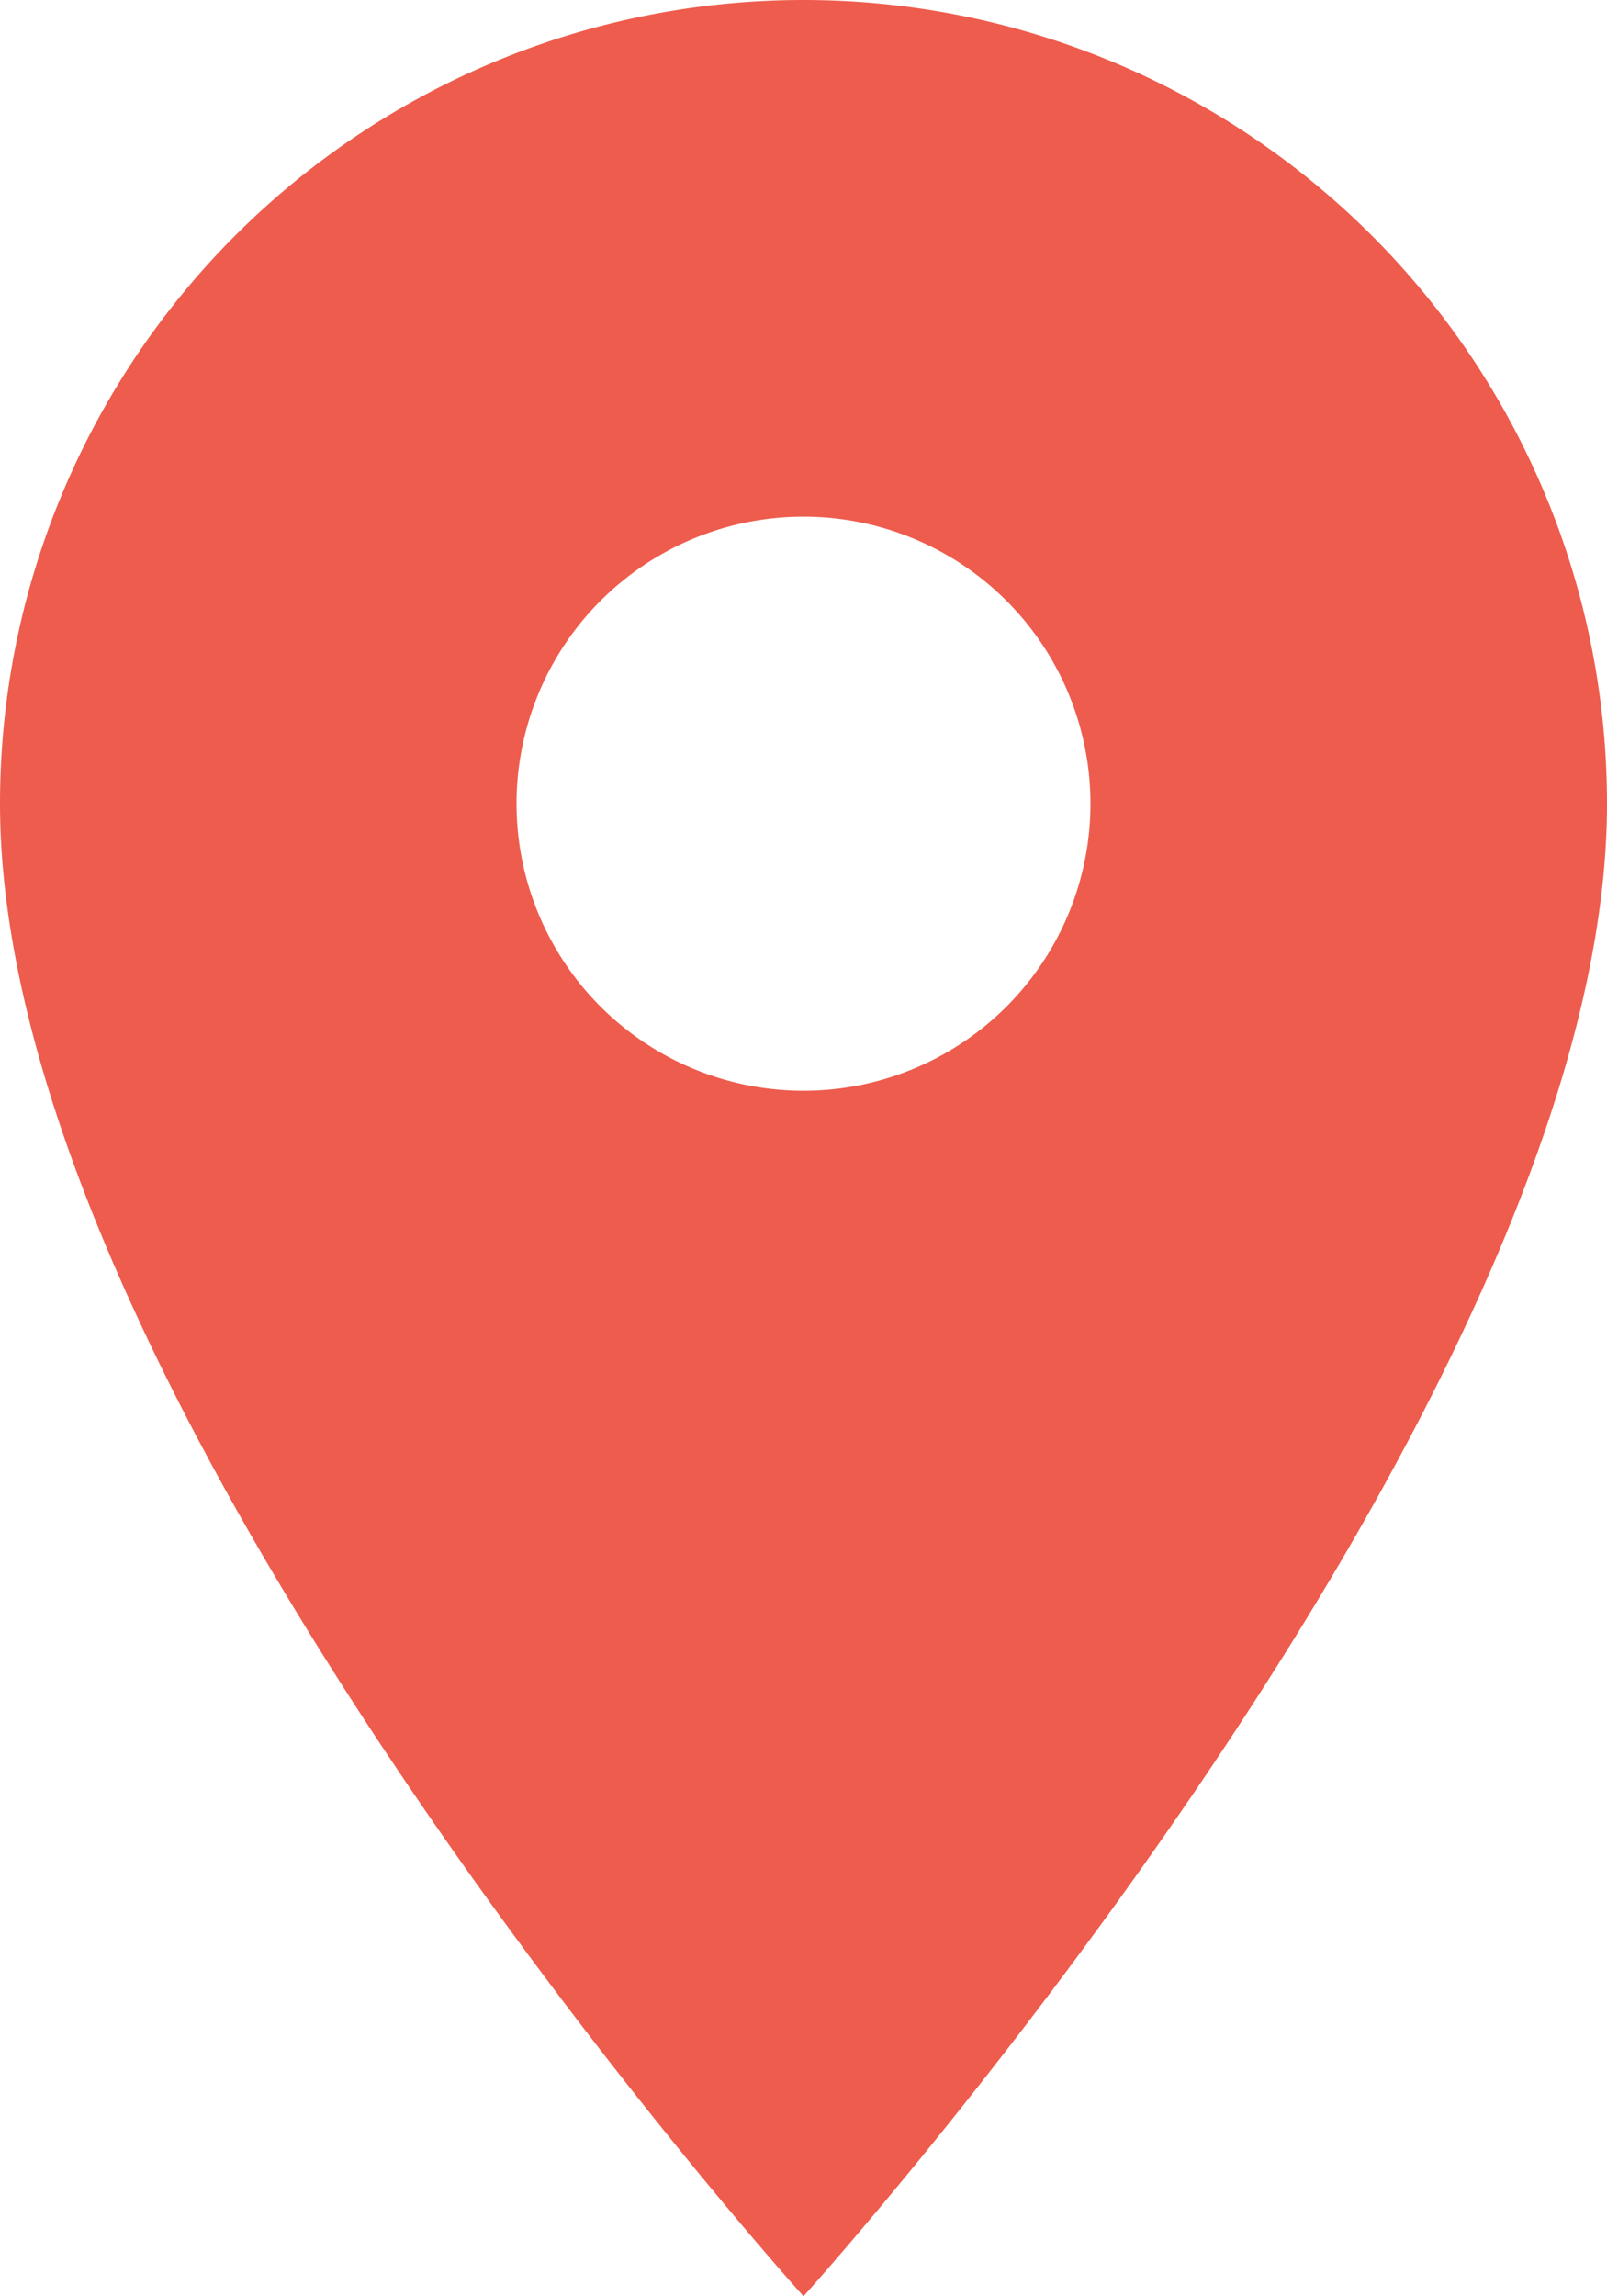 <svg xmlns="http://www.w3.org/2000/svg" width="28" height="40" viewBox="0 0 28 40">
  <path id="Path_19" data-name="Path 19" d="M24,4A14,14,0,0,0,10,18c0,10.5,14,26,14,26S38,28.5,38,18A14,14,0,0,0,24,4Zm0,19a5,5,0,1,1,5-5A5,5,0,0,1,24,23Z" transform="translate(-10 -4)" fill="#ee5c4d"/>
</svg>
